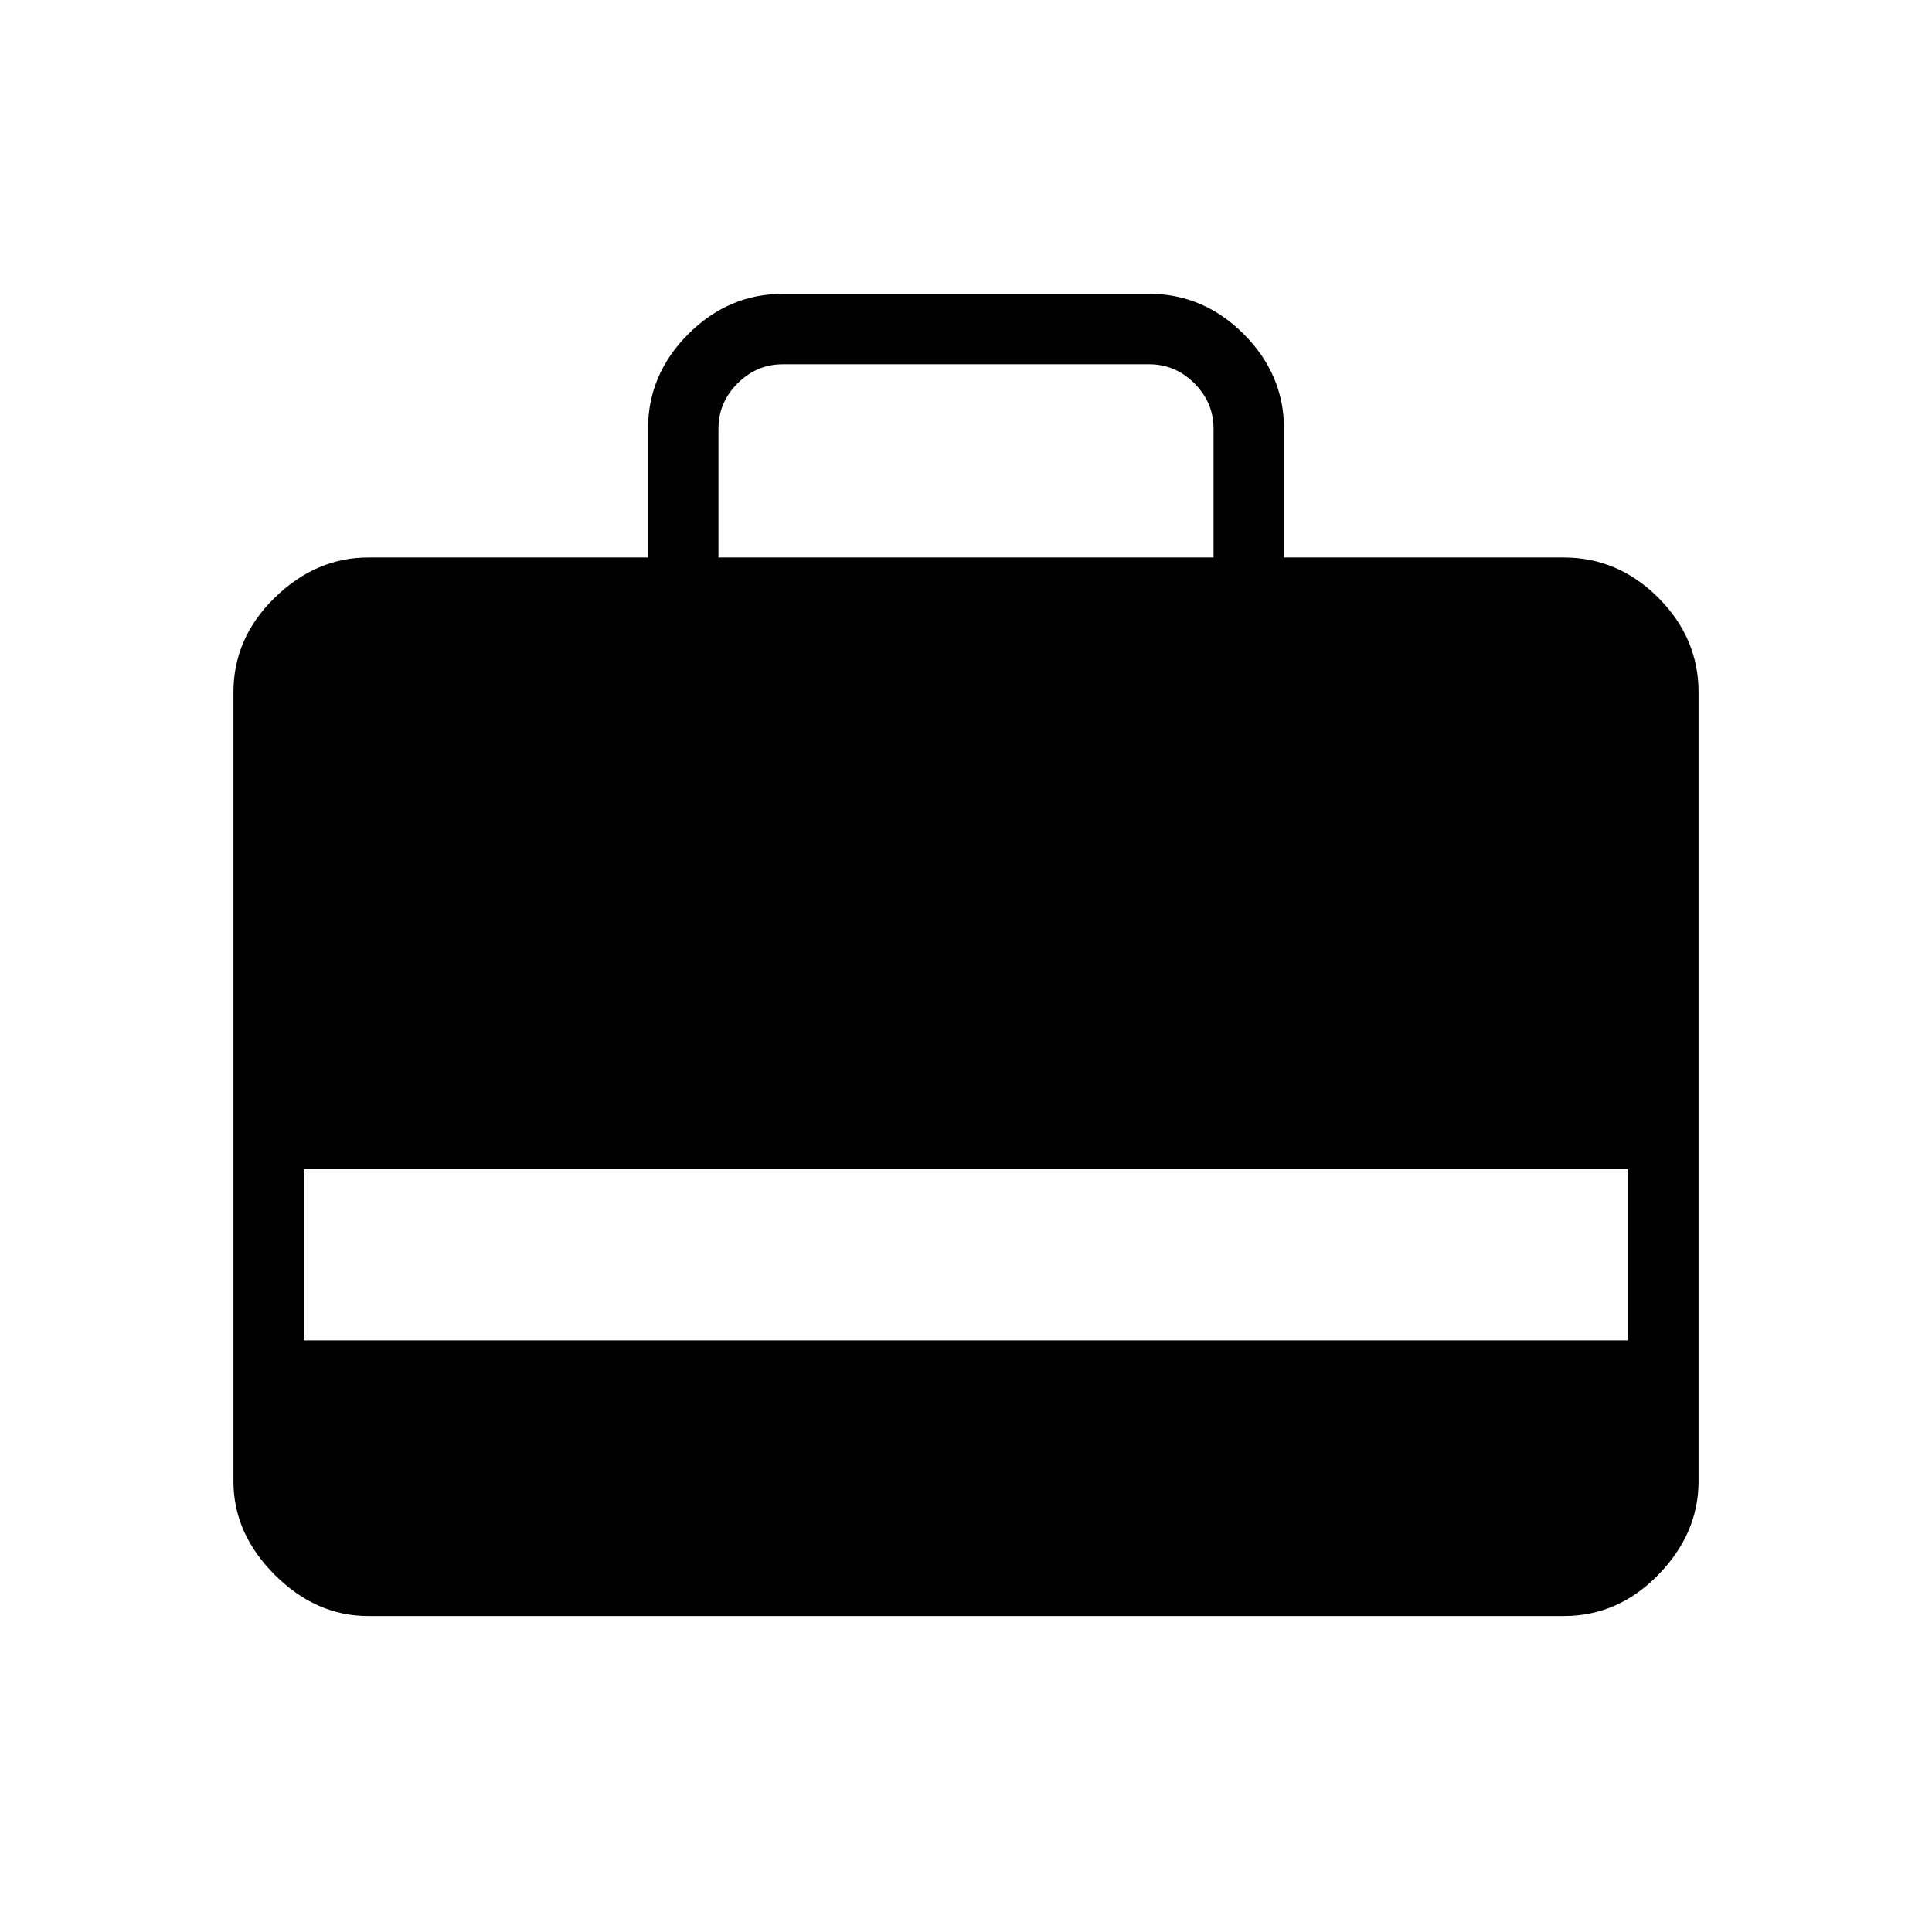 <svg xmlns="http://www.w3.org/2000/svg" height="48" width="48"><path d="M16.1 13.85V10.65Q16.1 9.3 17.1 8.3Q18.1 7.3 19.45 7.3H28.55Q29.9 7.3 30.9 8.3Q31.9 9.3 31.9 10.65V13.85H38.85Q40.2 13.85 41.2 14.85Q42.2 15.85 42.2 17.2V36.8Q42.2 38.1 41.2 39.125Q40.2 40.15 38.85 40.15H9.15Q7.85 40.15 6.825 39.125Q5.8 38.1 5.8 36.8V17.2Q5.8 15.85 6.825 14.85Q7.85 13.85 9.15 13.85ZM17.85 13.85H30.15V10.65Q30.15 10 29.675 9.525Q29.2 9.05 28.55 9.05H19.45Q18.8 9.05 18.325 9.525Q17.85 10 17.85 10.65ZM7.55 33.3H40.45V29.05H7.55Z"/></svg>